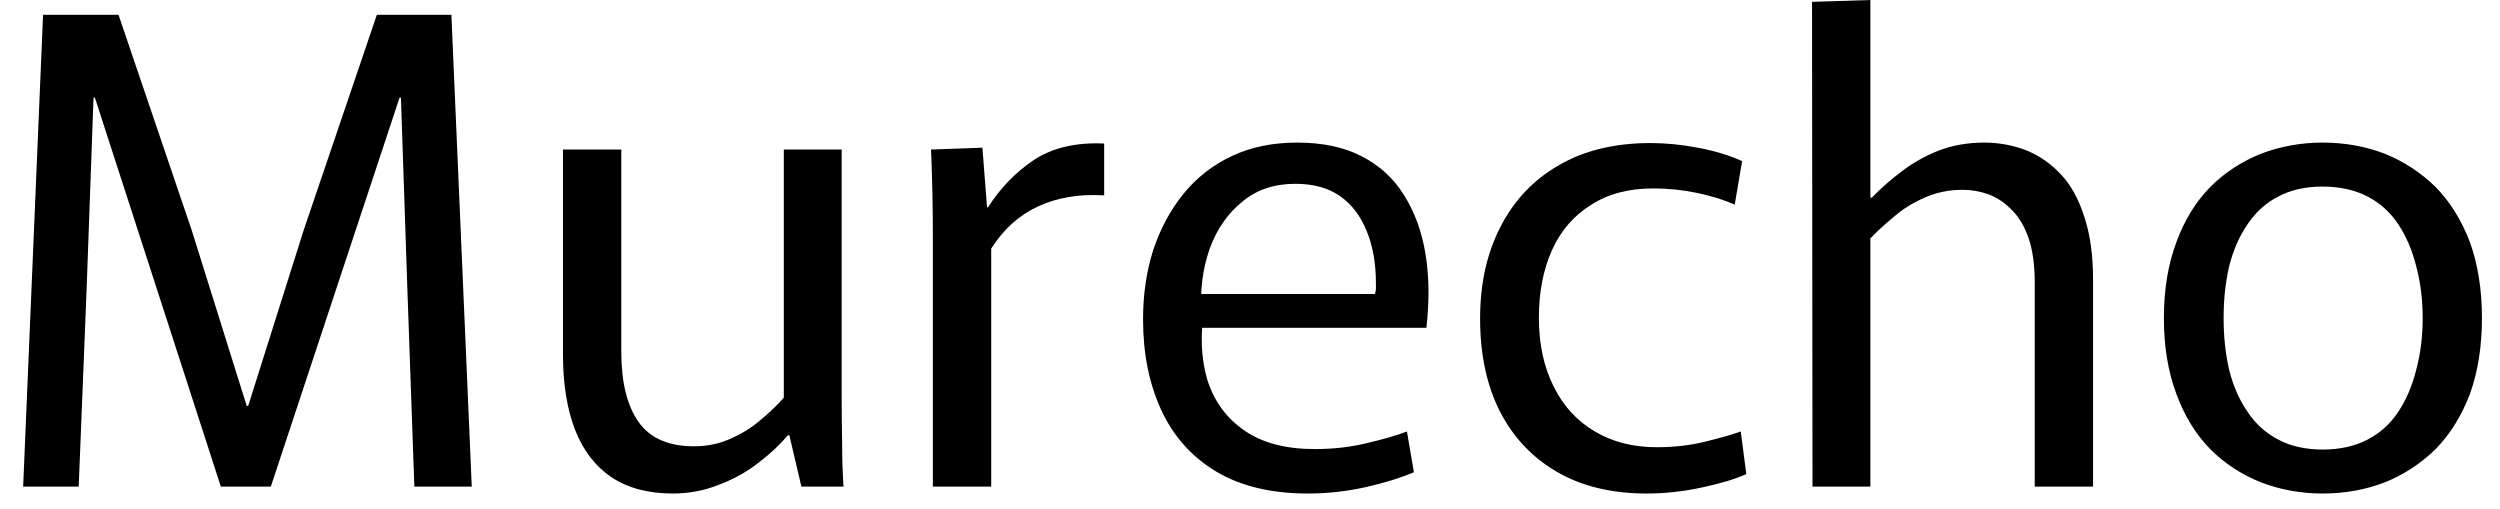 <svg width="54" height="11" viewBox="0 0 54 11" fill="none" xmlns="http://www.w3.org/2000/svg">
<path d="M0.5 10.51L0.93 0.32H2.56L4.14 4.97L5.33 8.77H5.36L6.56 4.97L8.14 0.32H9.75L10.19 10.51H8.95L8.8 6.27L8.66 2.11H8.63L5.85 10.51H4.77L2.05 2.11H2.02L1.87 6.27L1.7 10.51H0.5ZM14.53 10.66C14.003 10.66 13.563 10.543 13.21 10.31C12.857 10.07 12.593 9.727 12.42 9.28C12.247 8.833 12.16 8.29 12.16 7.65V3.23H13.42V7.6C13.42 8.253 13.543 8.757 13.79 9.11C14.037 9.463 14.437 9.64 14.99 9.64C15.27 9.64 15.53 9.587 15.77 9.48C16.017 9.373 16.237 9.237 16.43 9.07C16.623 8.91 16.79 8.75 16.93 8.59V3.23H18.18V8.48C18.18 8.88 18.183 9.243 18.19 9.57C18.19 9.897 18.2 10.21 18.22 10.51H17.31L17.05 9.4H17.02C16.853 9.6 16.643 9.797 16.39 9.99C16.137 10.19 15.85 10.35 15.53 10.47C15.217 10.597 14.883 10.66 14.53 10.66ZM21.41 10.51H20.15V5.29C20.15 4.857 20.147 4.48 20.14 4.16C20.133 3.84 20.123 3.53 20.11 3.23L21.22 3.19L21.32 4.48H21.34C21.607 4.06 21.94 3.717 22.34 3.45C22.74 3.19 23.243 3.073 23.85 3.1V4.22C23.31 4.187 22.833 4.267 22.42 4.46C22.013 4.647 21.677 4.95 21.41 5.37V10.51ZM28.25 10.66C27.457 10.66 26.793 10.5 26.26 10.18C25.733 9.86 25.34 9.417 25.08 8.85C24.82 8.283 24.69 7.633 24.69 6.9C24.69 6.36 24.763 5.86 24.91 5.4C25.063 4.94 25.28 4.537 25.56 4.19C25.847 3.837 26.197 3.563 26.61 3.37C27.017 3.177 27.487 3.08 28.02 3.08C28.573 3.08 29.04 3.18 29.42 3.38C29.807 3.58 30.11 3.86 30.33 4.22C30.557 4.58 30.71 5 30.79 5.48C30.87 5.967 30.877 6.5 30.81 7.08H25.39L26.02 6.6C25.92 7.207 25.94 7.743 26.08 8.21C26.227 8.67 26.493 9.033 26.88 9.3C27.267 9.567 27.773 9.7 28.4 9.7C28.8 9.7 29.177 9.657 29.53 9.57C29.877 9.49 30.163 9.407 30.39 9.32L30.54 10.2C30.26 10.32 29.917 10.427 29.51 10.52C29.097 10.613 28.677 10.66 28.25 10.66ZM25.95 6.7L25.4 6.35H29.7C29.713 6.303 29.72 6.263 29.72 6.23C29.72 6.19 29.72 6.157 29.72 6.13C29.72 5.69 29.653 5.31 29.52 4.99C29.387 4.663 29.197 4.413 28.95 4.24C28.697 4.06 28.373 3.97 27.98 3.97C27.52 3.97 27.137 4.1 26.83 4.36C26.517 4.613 26.283 4.95 26.13 5.37C25.983 5.79 25.923 6.233 25.95 6.7ZM35.57 10.66C34.83 10.66 34.193 10.51 33.66 10.21C33.12 9.903 32.703 9.47 32.41 8.91C32.117 8.343 31.97 7.667 31.97 6.88C31.97 6.127 32.117 5.467 32.41 4.9C32.703 4.327 33.123 3.883 33.67 3.57C34.217 3.25 34.877 3.09 35.65 3.09C35.977 3.09 36.317 3.123 36.67 3.19C37.03 3.257 37.35 3.353 37.63 3.48L37.47 4.42C37.25 4.32 36.983 4.237 36.67 4.17C36.357 4.103 36.037 4.07 35.71 4.07C35.177 4.07 34.727 4.19 34.36 4.43C33.987 4.663 33.707 4.99 33.52 5.41C33.333 5.83 33.24 6.313 33.24 6.86C33.24 7.433 33.347 7.93 33.56 8.35C33.767 8.77 34.063 9.093 34.45 9.32C34.83 9.547 35.277 9.66 35.79 9.66C36.163 9.66 36.51 9.62 36.83 9.54C37.157 9.46 37.413 9.387 37.6 9.32L37.72 10.24C37.487 10.347 37.167 10.443 36.76 10.53C36.36 10.617 35.963 10.66 35.57 10.66ZM39.15 10.51L39.14 0.04L40.4 0V4.27H40.43C40.623 4.07 40.84 3.88 41.08 3.7C41.313 3.52 41.58 3.37 41.88 3.25C42.18 3.137 42.507 3.08 42.86 3.08C43.167 3.08 43.463 3.133 43.75 3.24C44.037 3.353 44.29 3.527 44.51 3.76C44.73 3.993 44.9 4.3 45.02 4.68C45.147 5.06 45.21 5.513 45.21 6.04V10.51H43.95V6.1C43.95 5.727 43.907 5.41 43.82 5.15C43.733 4.897 43.613 4.693 43.46 4.54C43.313 4.387 43.147 4.273 42.96 4.2C42.773 4.133 42.583 4.1 42.39 4.1C42.097 4.1 41.823 4.157 41.57 4.27C41.323 4.377 41.103 4.513 40.91 4.68C40.717 4.84 40.547 4.997 40.4 5.15V10.51H39.15ZM50.17 10.66C49.703 10.66 49.26 10.58 48.84 10.42C48.42 10.253 48.053 10.013 47.74 9.7C47.427 9.38 47.183 8.983 47.01 8.51C46.83 8.03 46.74 7.483 46.74 6.87C46.74 6.257 46.83 5.71 47.01 5.23C47.183 4.757 47.427 4.36 47.74 4.04C48.053 3.727 48.42 3.487 48.84 3.32C49.26 3.16 49.703 3.08 50.17 3.08C50.643 3.08 51.09 3.16 51.51 3.32C51.923 3.487 52.29 3.727 52.61 4.04C52.923 4.36 53.17 4.757 53.35 5.23C53.523 5.71 53.61 6.257 53.61 6.87C53.61 7.483 53.523 8.03 53.35 8.51C53.17 8.983 52.923 9.38 52.61 9.7C52.29 10.013 51.923 10.253 51.51 10.42C51.09 10.58 50.643 10.66 50.17 10.66ZM50.17 9.71C50.537 9.71 50.857 9.64 51.13 9.5C51.403 9.36 51.627 9.16 51.8 8.9C51.973 8.64 52.103 8.337 52.19 7.99C52.283 7.643 52.33 7.27 52.33 6.87C52.33 6.47 52.283 6.097 52.19 5.75C52.103 5.403 51.973 5.1 51.8 4.84C51.627 4.58 51.403 4.38 51.13 4.24C50.857 4.1 50.537 4.03 50.17 4.03C49.803 4.03 49.487 4.1 49.22 4.24C48.947 4.38 48.723 4.58 48.55 4.84C48.37 5.1 48.237 5.403 48.15 5.75C48.07 6.097 48.03 6.47 48.03 6.87C48.03 7.27 48.07 7.643 48.15 7.99C48.237 8.337 48.37 8.64 48.55 8.9C48.723 9.16 48.947 9.36 49.22 9.5C49.487 9.64 49.803 9.71 50.17 9.71Z" fill="black"/>
</svg>
